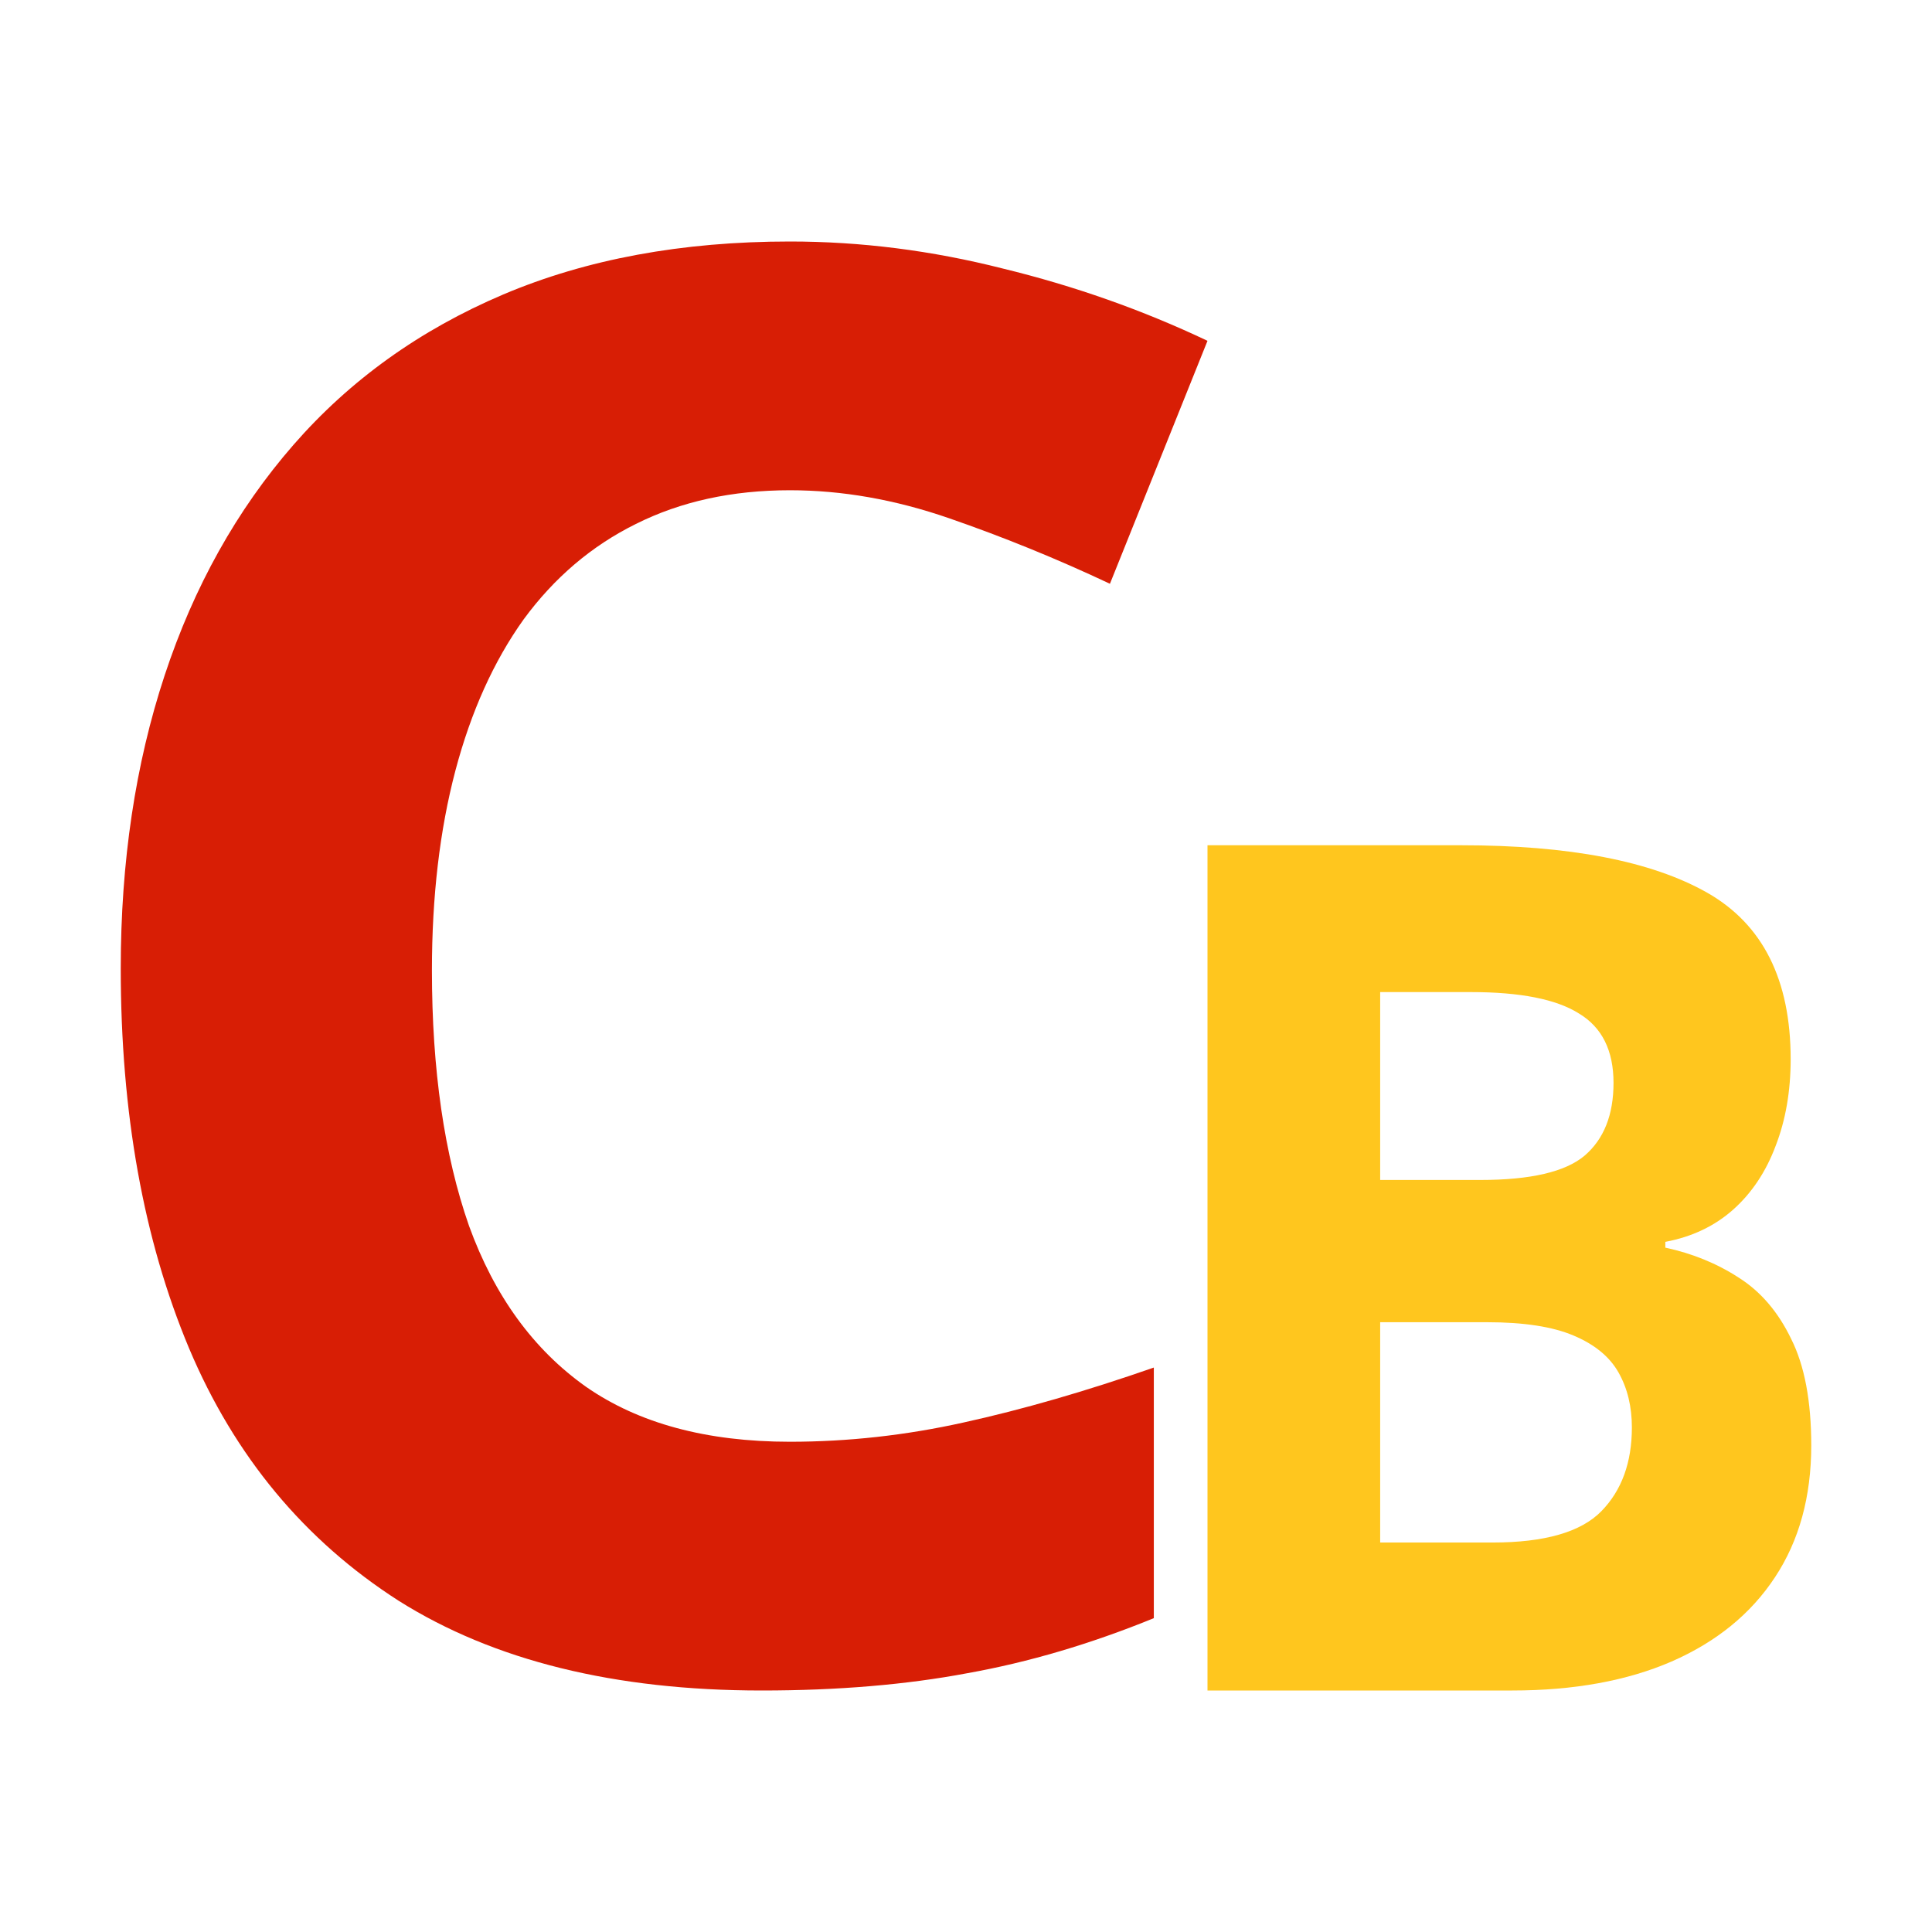 <svg width="32" height="32" viewBox="0 0 32 32" fill="none" xmlns="http://www.w3.org/2000/svg">
<path d="M13.084 8.12C12.126 8.12 11.275 8.306 10.531 8.679C9.799 9.041 9.18 9.568 8.673 10.259C8.178 10.951 7.801 11.787 7.542 12.767C7.284 13.746 7.154 14.848 7.154 16.072C7.154 17.722 7.359 19.132 7.768 20.303C8.189 21.464 8.835 22.353 9.707 22.97C10.58 23.577 11.706 23.88 13.084 23.88C14.043 23.88 15.002 23.774 15.96 23.561C16.93 23.348 17.98 23.045 19.111 22.651V26.802C18.066 27.228 17.038 27.532 16.025 27.713C15.013 27.904 13.876 28 12.616 28C10.181 28 8.178 27.505 6.605 26.515C5.043 25.514 3.885 24.12 3.131 22.331C2.377 20.532 2 18.435 2 16.04C2 14.273 2.242 12.655 2.727 11.186C3.212 9.717 3.923 8.444 4.86 7.369C5.797 6.294 6.955 5.464 8.334 4.878C9.713 4.293 11.296 4 13.084 4C14.258 4 15.433 4.149 16.607 4.447C17.792 4.735 18.923 5.134 20 5.645L18.384 9.669C17.501 9.253 16.612 8.892 15.718 8.583C14.824 8.274 13.946 8.12 13.084 8.12Z" fill="#D81E05"/>
<path d="M20 14H24.197C25.993 14 27.352 14.262 28.275 14.785C29.197 15.309 29.659 16.228 29.659 17.543C29.659 18.073 29.576 18.552 29.41 18.98C29.25 19.407 29.016 19.758 28.709 20.033C28.401 20.307 28.026 20.486 27.583 20.569V20.665C28.032 20.761 28.438 20.927 28.801 21.163C29.164 21.393 29.453 21.731 29.668 22.178C29.889 22.618 30 23.206 30 23.94C30 24.789 29.8 25.517 29.4 26.123C29.001 26.73 28.429 27.196 27.684 27.521C26.947 27.84 26.067 28 25.046 28H20V14ZM22.86 19.544H24.52C25.351 19.544 25.926 19.41 26.245 19.142C26.565 18.868 26.725 18.466 26.725 17.936C26.725 17.399 26.534 17.016 26.153 16.787C25.778 16.55 25.181 16.432 24.363 16.432H22.86V19.544ZM22.86 21.9V25.549H24.723C25.584 25.549 26.184 25.376 26.522 25.032C26.86 24.687 27.029 24.224 27.029 23.643C27.029 23.298 26.956 22.995 26.808 22.733C26.66 22.471 26.411 22.267 26.061 22.12C25.716 21.974 25.24 21.9 24.631 21.9H22.86Z" fill="#FFC61E"/>
</svg>
